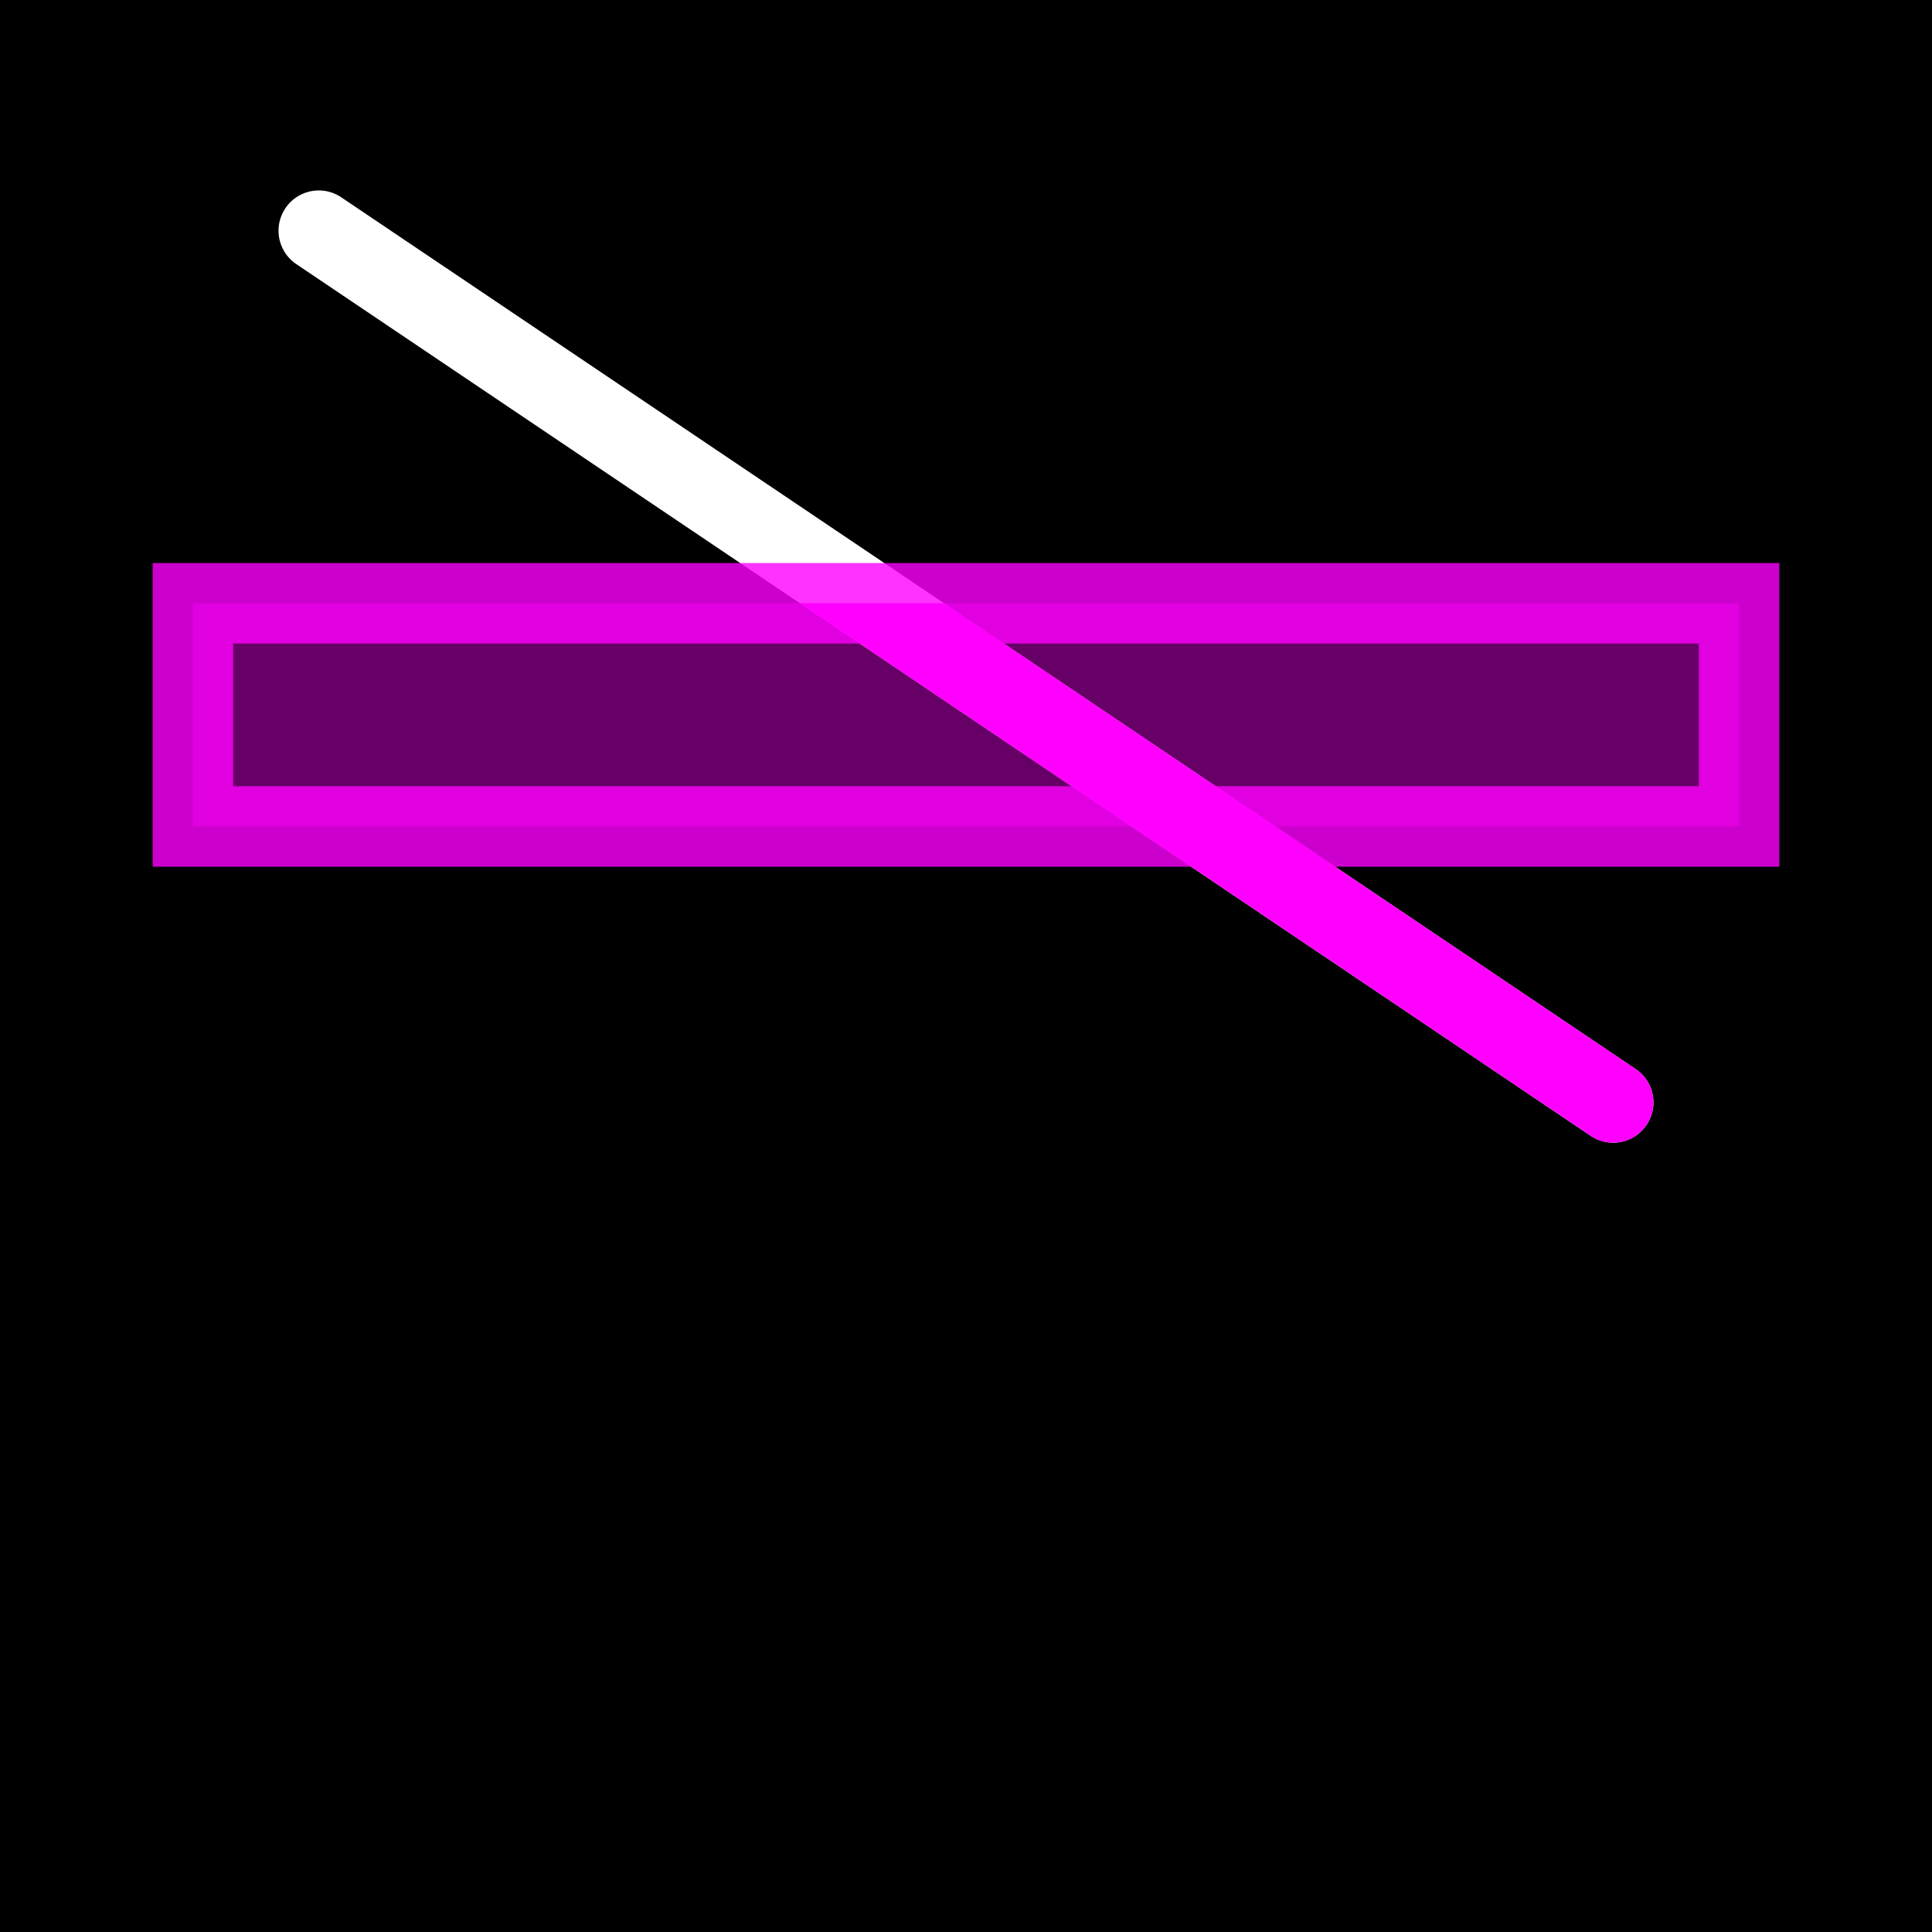 <?xml version="1.0" encoding="UTF-8"?>
<svg width="240" height="240" version="1.1" viewBox="0 0 63.5 63.5" xmlns="http://www.w3.org/2000/svg">
 <rect x="0" y="0" width="63.5" height="63.5"/>
 <path d="m11.218 6.486a1.323 1.323 0 0 0-1.838 0.359 1.323 1.323 0 0 0 0.359 1.836l42.543 28.65a1.323 1.323 0 0 0 1.836-0.357 1.323 1.323 0 0 0-0.357-1.836z" style="color:#000000;fill:#fff;stroke-linecap:round;stroke-linejoin:round"/>
 <path d="m26.294 19.829 25.989 17.502a1.323 1.323 0 0 0 1.836-0.357 1.323 1.323 0 0 0-0.358-1.836l-22.731-15.309z" style="fill:#f0f"/>
 <path d="m6.341 19.829h50.818v7.336h-50.818z" style="fill-opacity:.4;fill:#f0f;stroke-linecap:square;stroke-opacity:.8;stroke-width:2.646;stroke:#f0f"/>
</svg>
